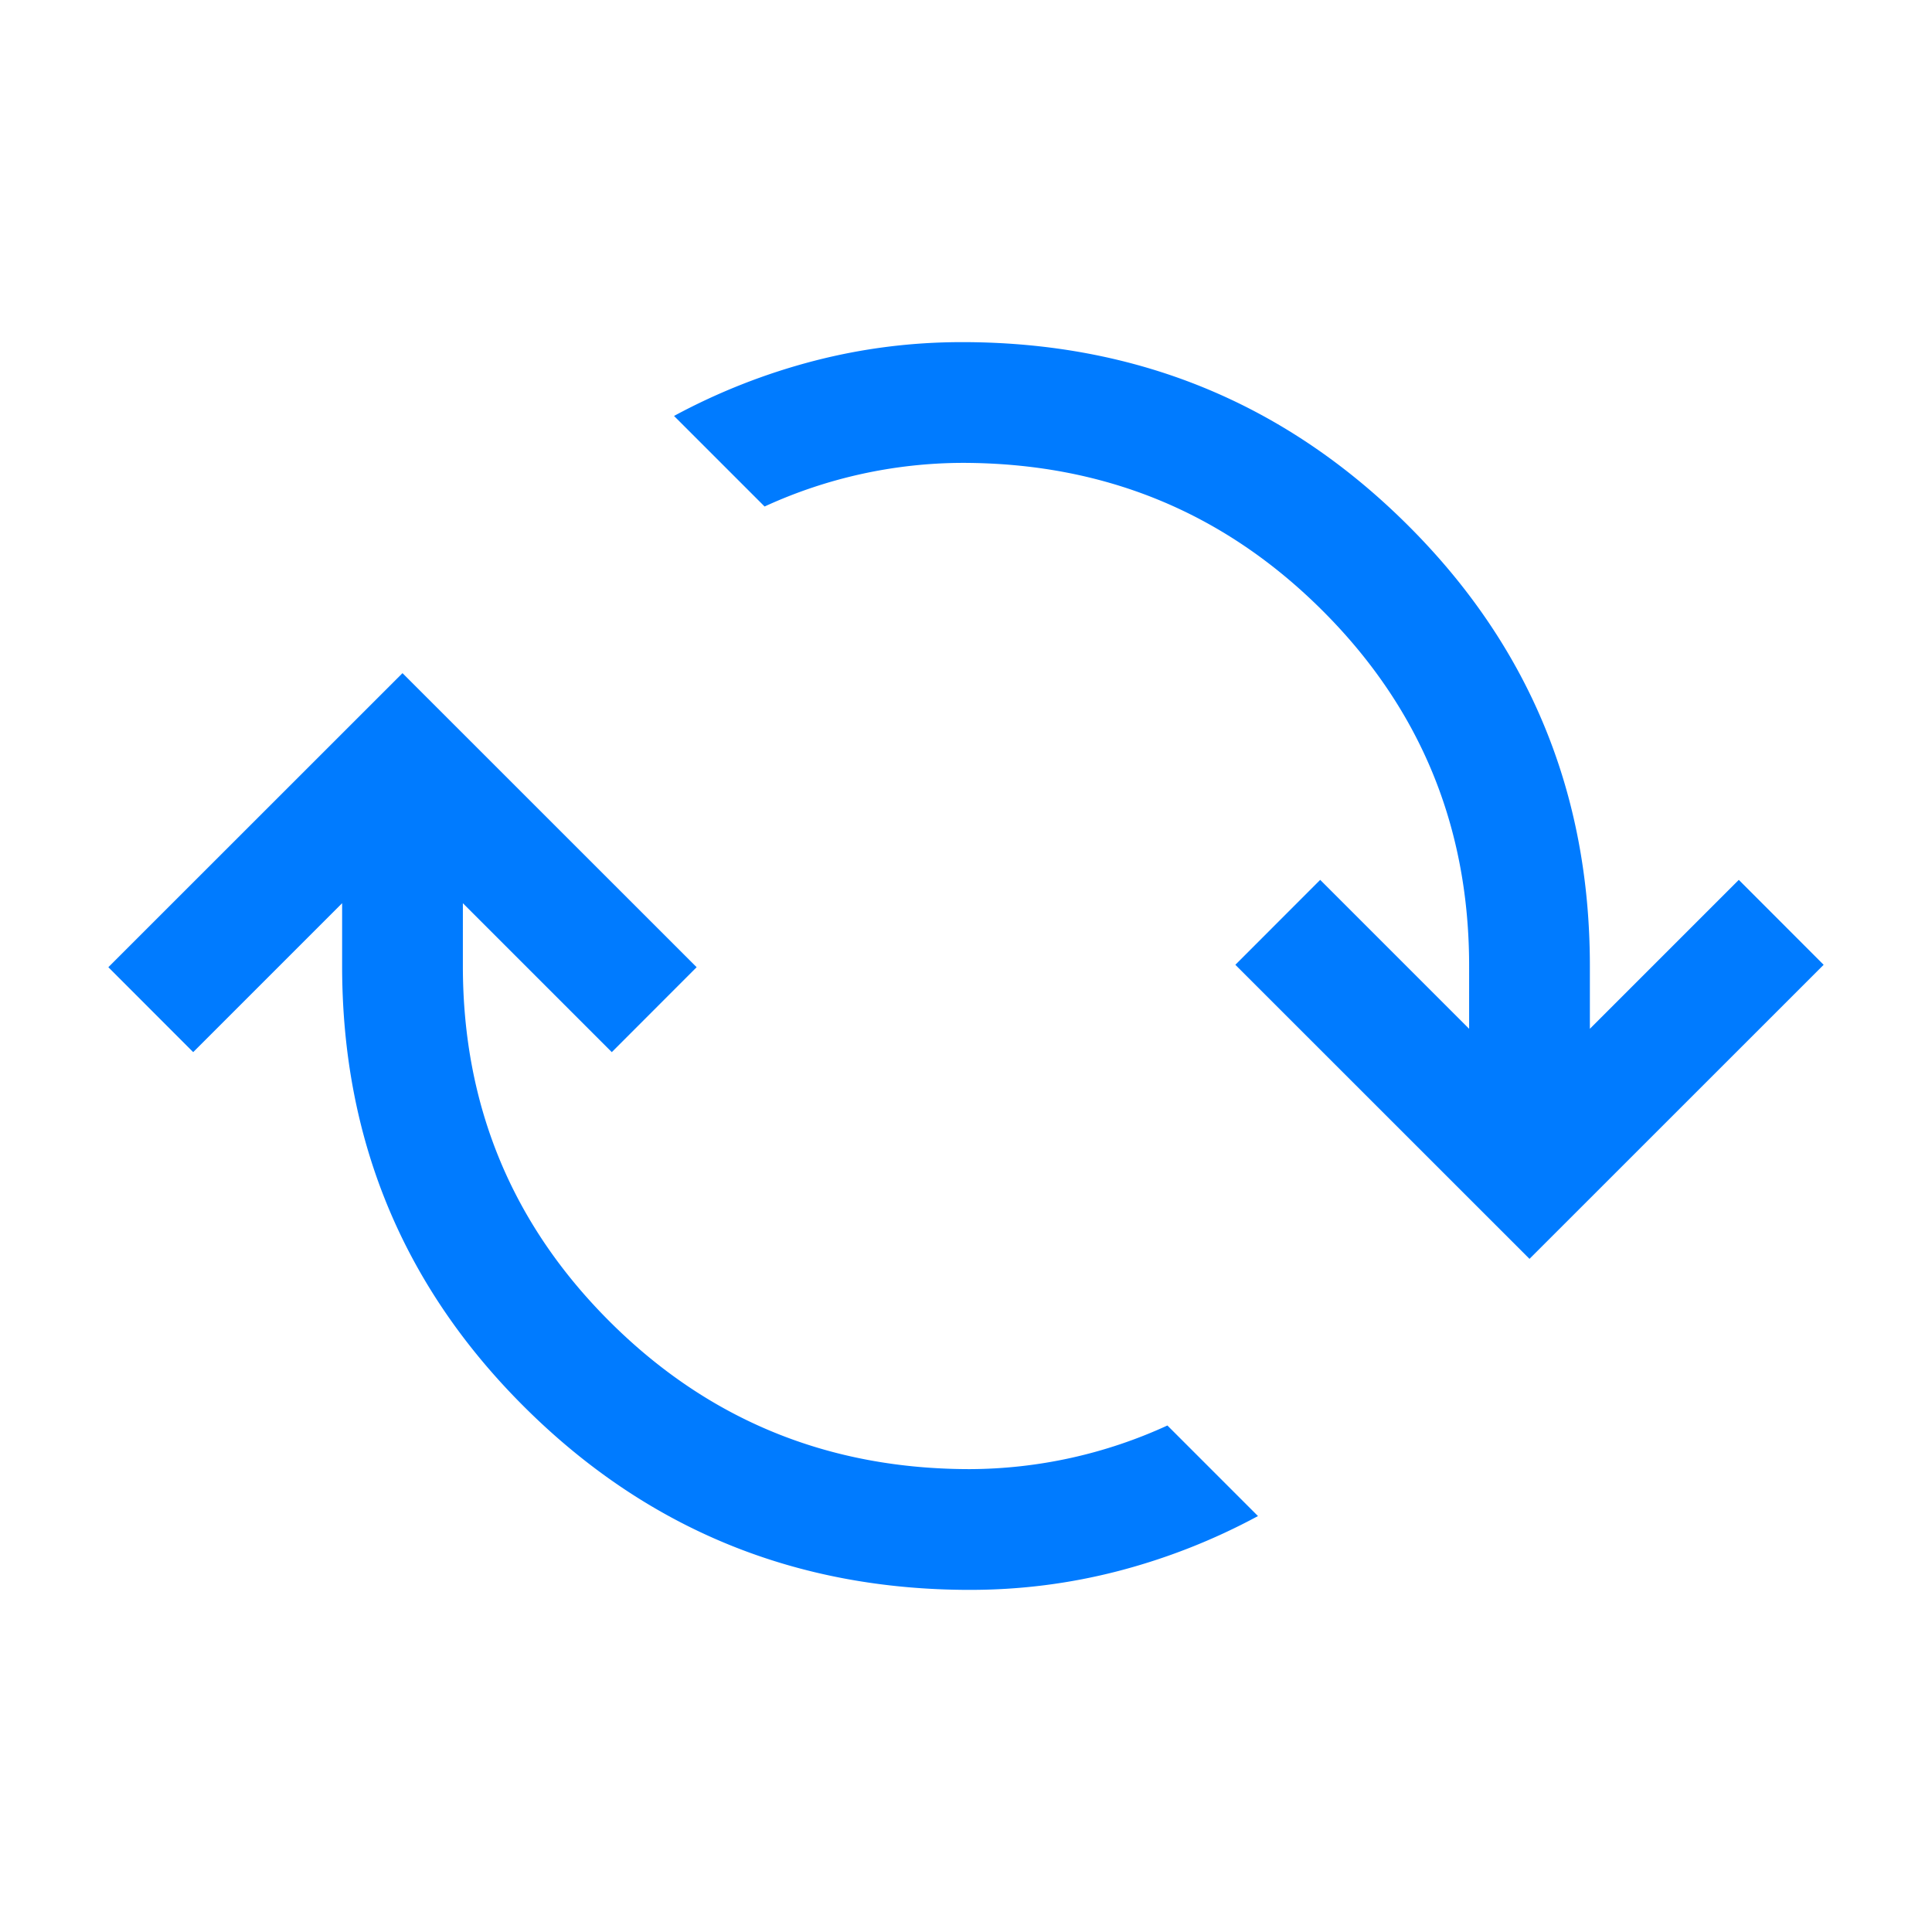 <svg xmlns="http://www.w3.org/2000/svg" fill="none" viewBox="0 0 24 24"><mask id="a" width="24" height="24" x="0" y="0" maskUnits="userSpaceOnUse" style="mask-type:alpha"><path fill="#D9D9D9" d="M0 0H24V24H0z"/></mask><g mask="url(#a)"><path fill="#007BFF" d="M12.05 19.75c-2.163 0-4.004-.753-5.522-2.258C5.009 15.987 4.25 14.156 4.25 12v-.78L2.4 13.07l-1.054-1.055L5 8.362l3.654 3.653L7.6 13.07l-1.85-1.85V12c0 1.737.612 3.213 1.835 4.428 1.223 1.215 2.711 1.822 4.465 1.822a5.926 5.926 0 0 0 2.452-.542l1.125 1.125a7.769 7.769 0 0 1-1.743.685c-.6.155-1.21.232-1.834.232zM19 15.638l-3.654-3.653L16.4 10.93l1.85 1.85V12c0-1.737-.611-3.213-1.835-4.428-1.223-1.215-2.711-1.822-4.465-1.822a5.925 5.925 0 0 0-2.452.542L8.373 5.167a7.764 7.764 0 0 1 1.743-.685c.6-.155 1.211-.232 1.834-.232 2.163 0 4.004.753 5.522 2.258C18.991 8.013 19.75 9.844 19.75 12v.78l1.85-1.85 1.054 1.055L19 15.638z"/></g></svg>